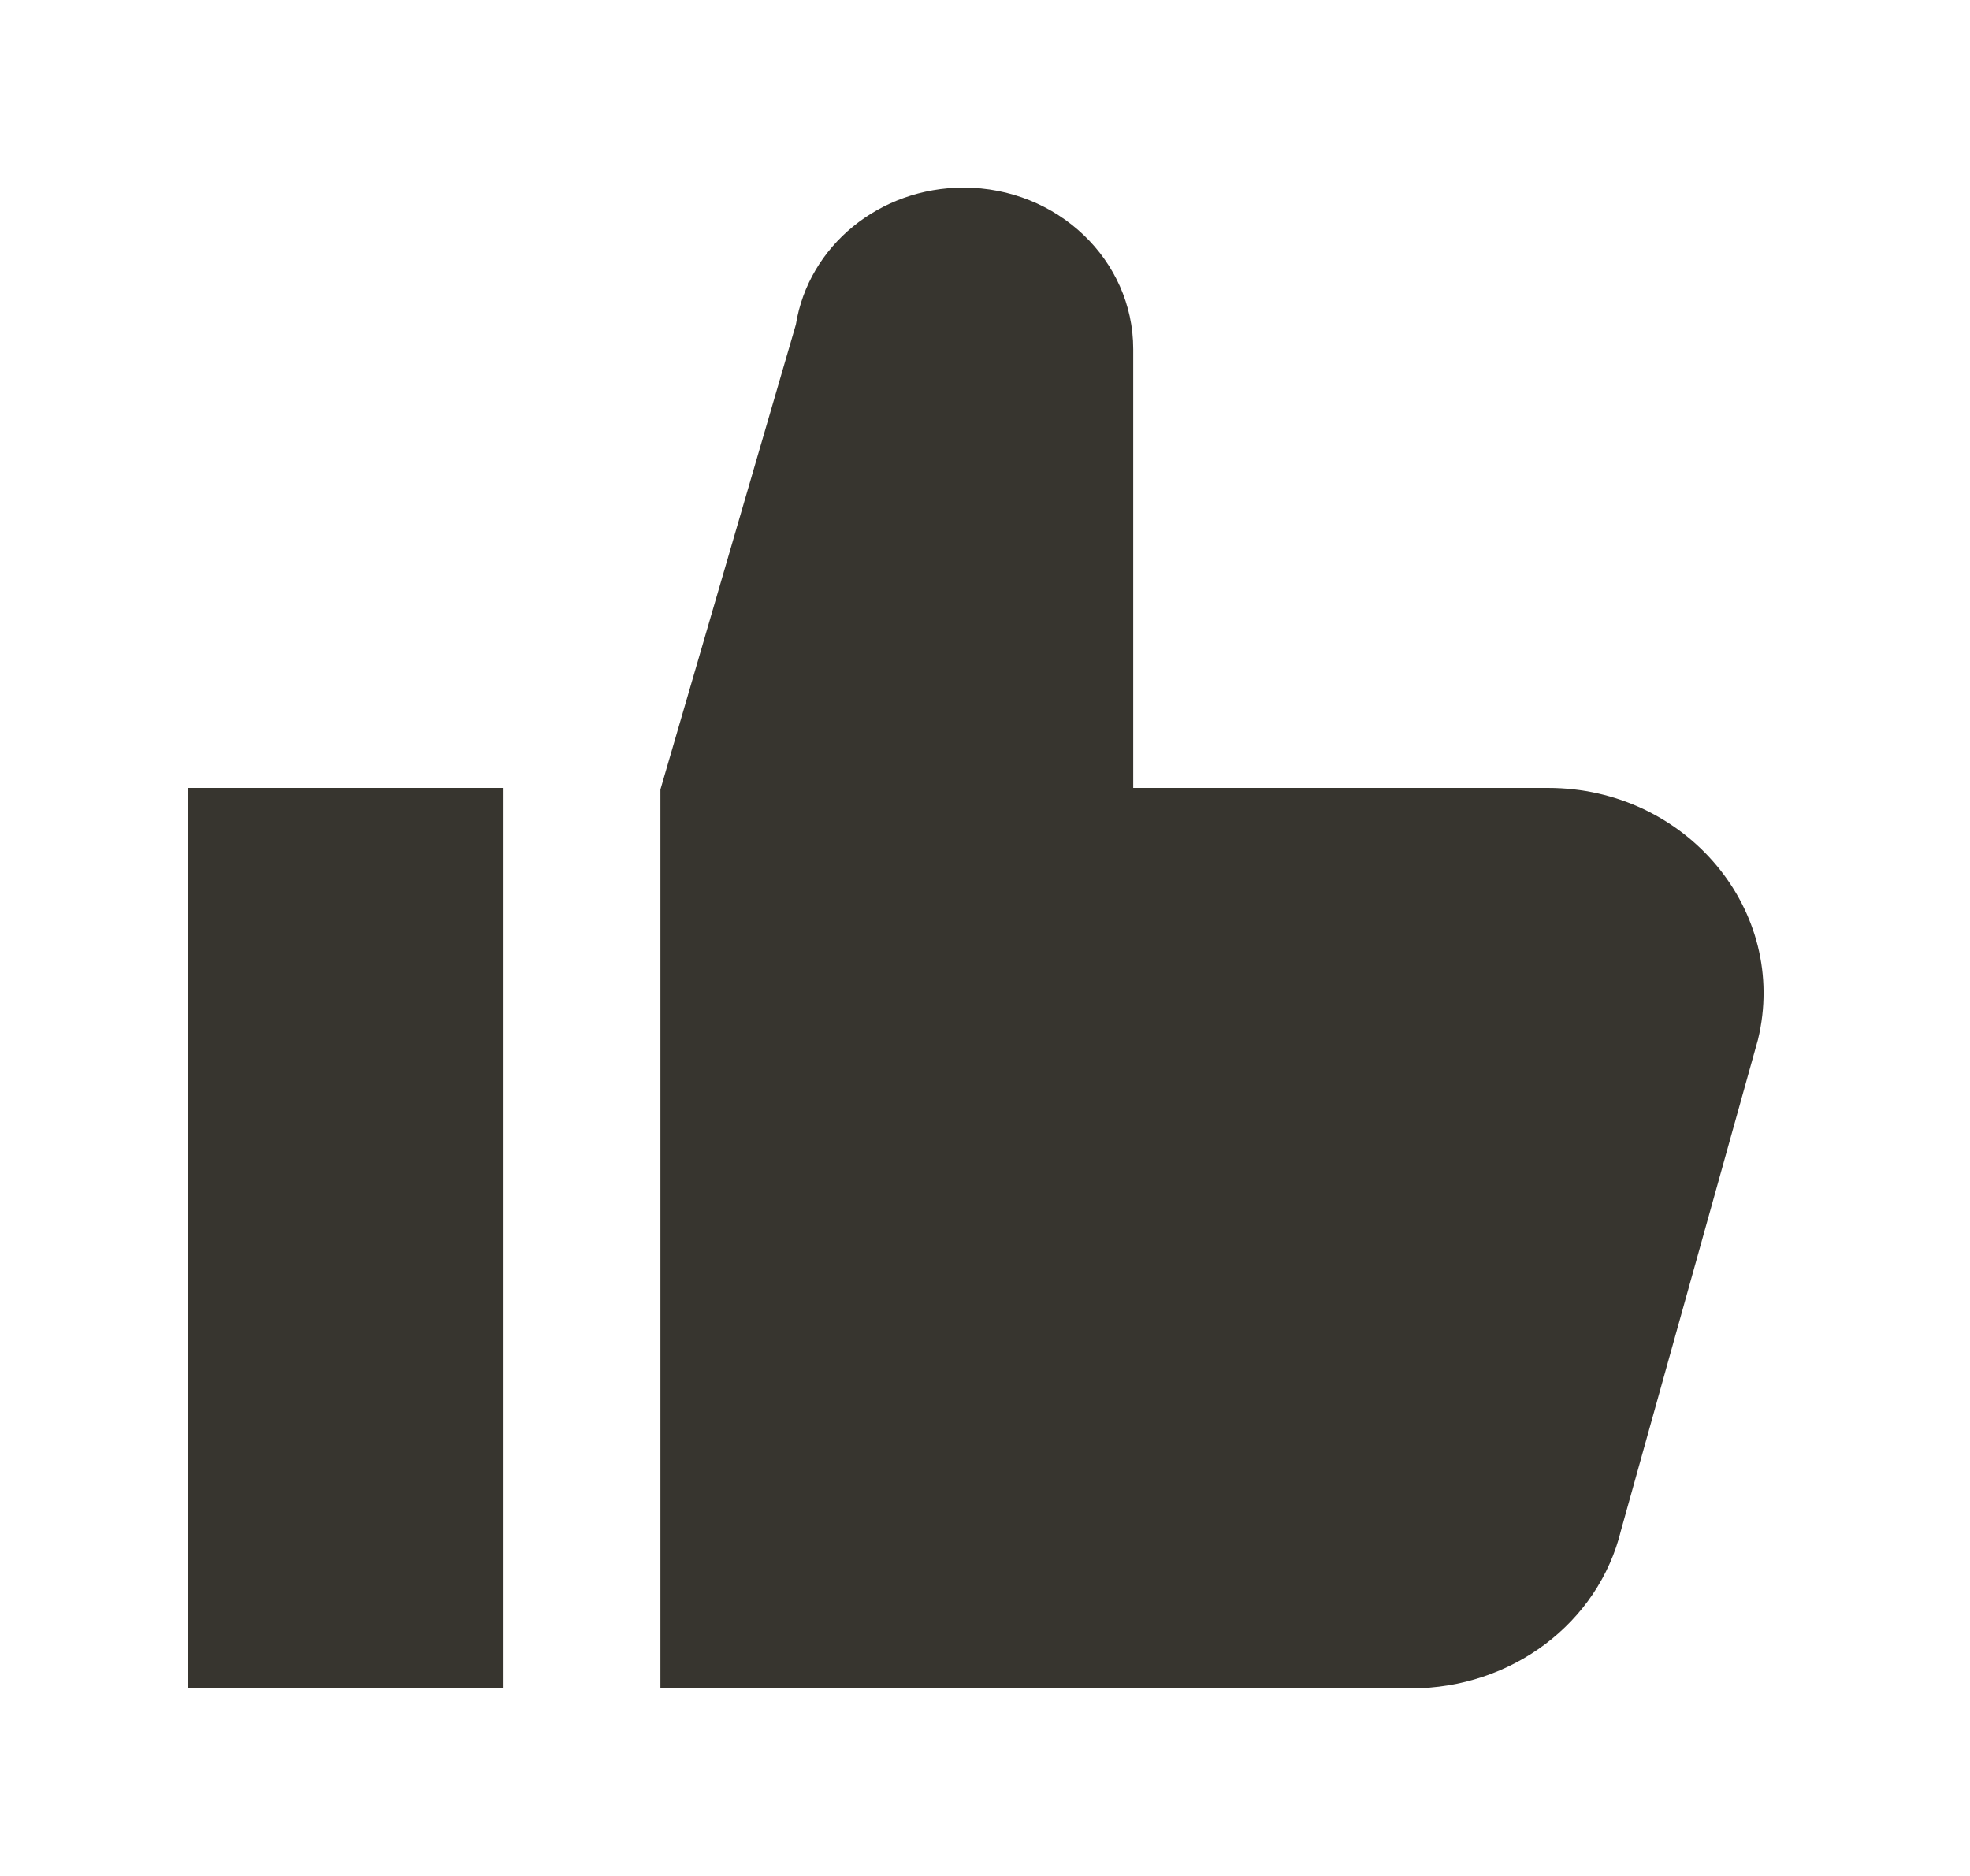<!-- Generated by IcoMoon.io -->
<svg version="1.1" xmlns="http://www.w3.org/2000/svg" width="42" height="40" viewBox="0 0 42 40">
<title>mp-like-</title>
<path fill="#37352f" d="M4 36h6.72v-19.2h-6.72v19.2zM37.479 22.168l-2.918 10.456c-0.482 1.986-2.339 3.376-4.477 3.376h-16.004v-19.166l2.888-9.914c0.27-1.68 1.789-2.92 3.575-2.92 1.998 0 3.617 1.542 3.617 3.445v9.355h8.842c2.955 0 5.143 2.626 4.477 5.368v0z"></path>
</svg>
